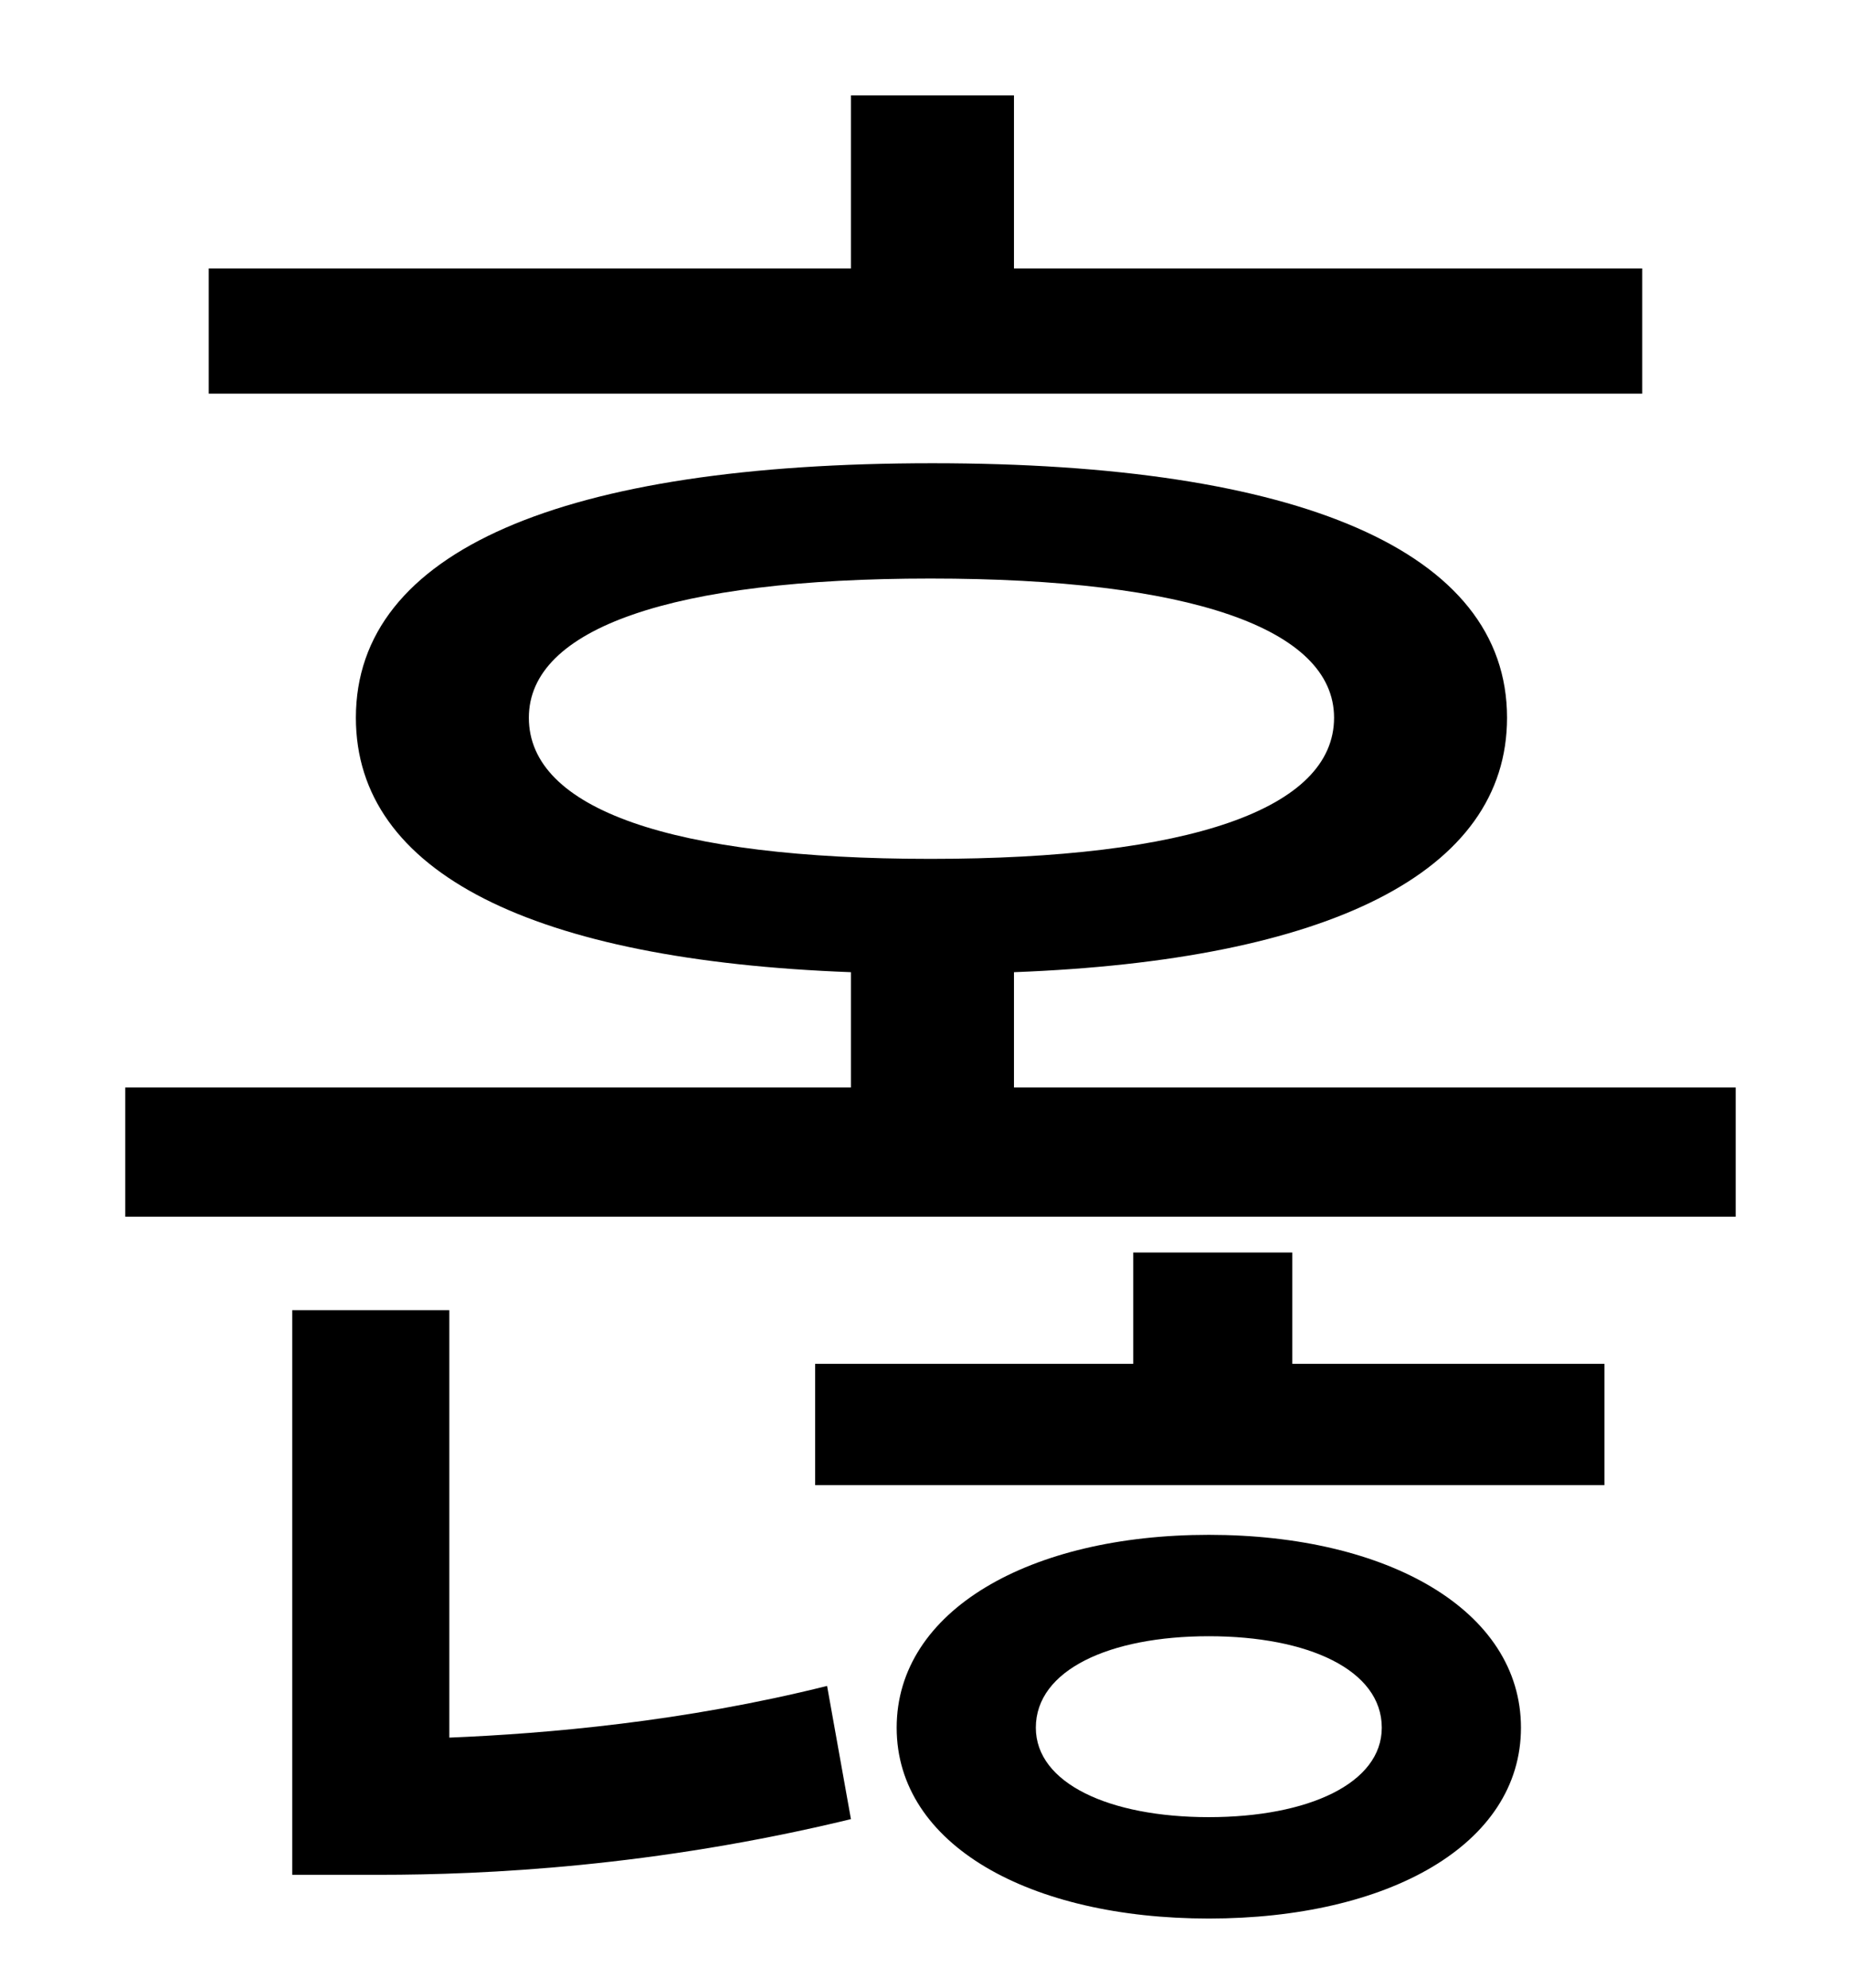 <?xml version="1.0" standalone="no"?>
<!DOCTYPE svg PUBLIC "-//W3C//DTD SVG 1.1//EN" "http://www.w3.org/Graphics/SVG/1.1/DTD/svg11.dtd" >
<svg xmlns="http://www.w3.org/2000/svg" xmlns:xlink="http://www.w3.org/1999/xlink" version="1.1" viewBox="-10 0 930 1000">
   <path fill="currentColor"
d="M816 135v63h-721v-63h323v-87h82v87h316zM216 659v215c49 -2 118 -8 190 -26l12 67c-99 24 -184 28 -237 28h-44v-284h79zM598 914c50 0 87 -17 87 -45c0 -29 -37 -46 -87 -46s-87 17 -87 46c0 28 37 45 87 45zM598 772c90 0 157 38 157 97s-67 96 -157 96
s-157 -37 -157 -96s67 -97 157 -97zM640 630v56h157v61h-397v-61h160v-56h80zM256 361c0 46 72 71 202 71s203 -25 203 -71c0 -45 -73 -70 -203 -70s-202 25 -202 70zM500 547h363v65h-810v-65h365v-58c-160 -6 -249 -50 -249 -128c0 -84 104 -128 290 -128
c184 0 289 44 289 128c0 78 -90 122 -248 128v58z" />
</svg>
